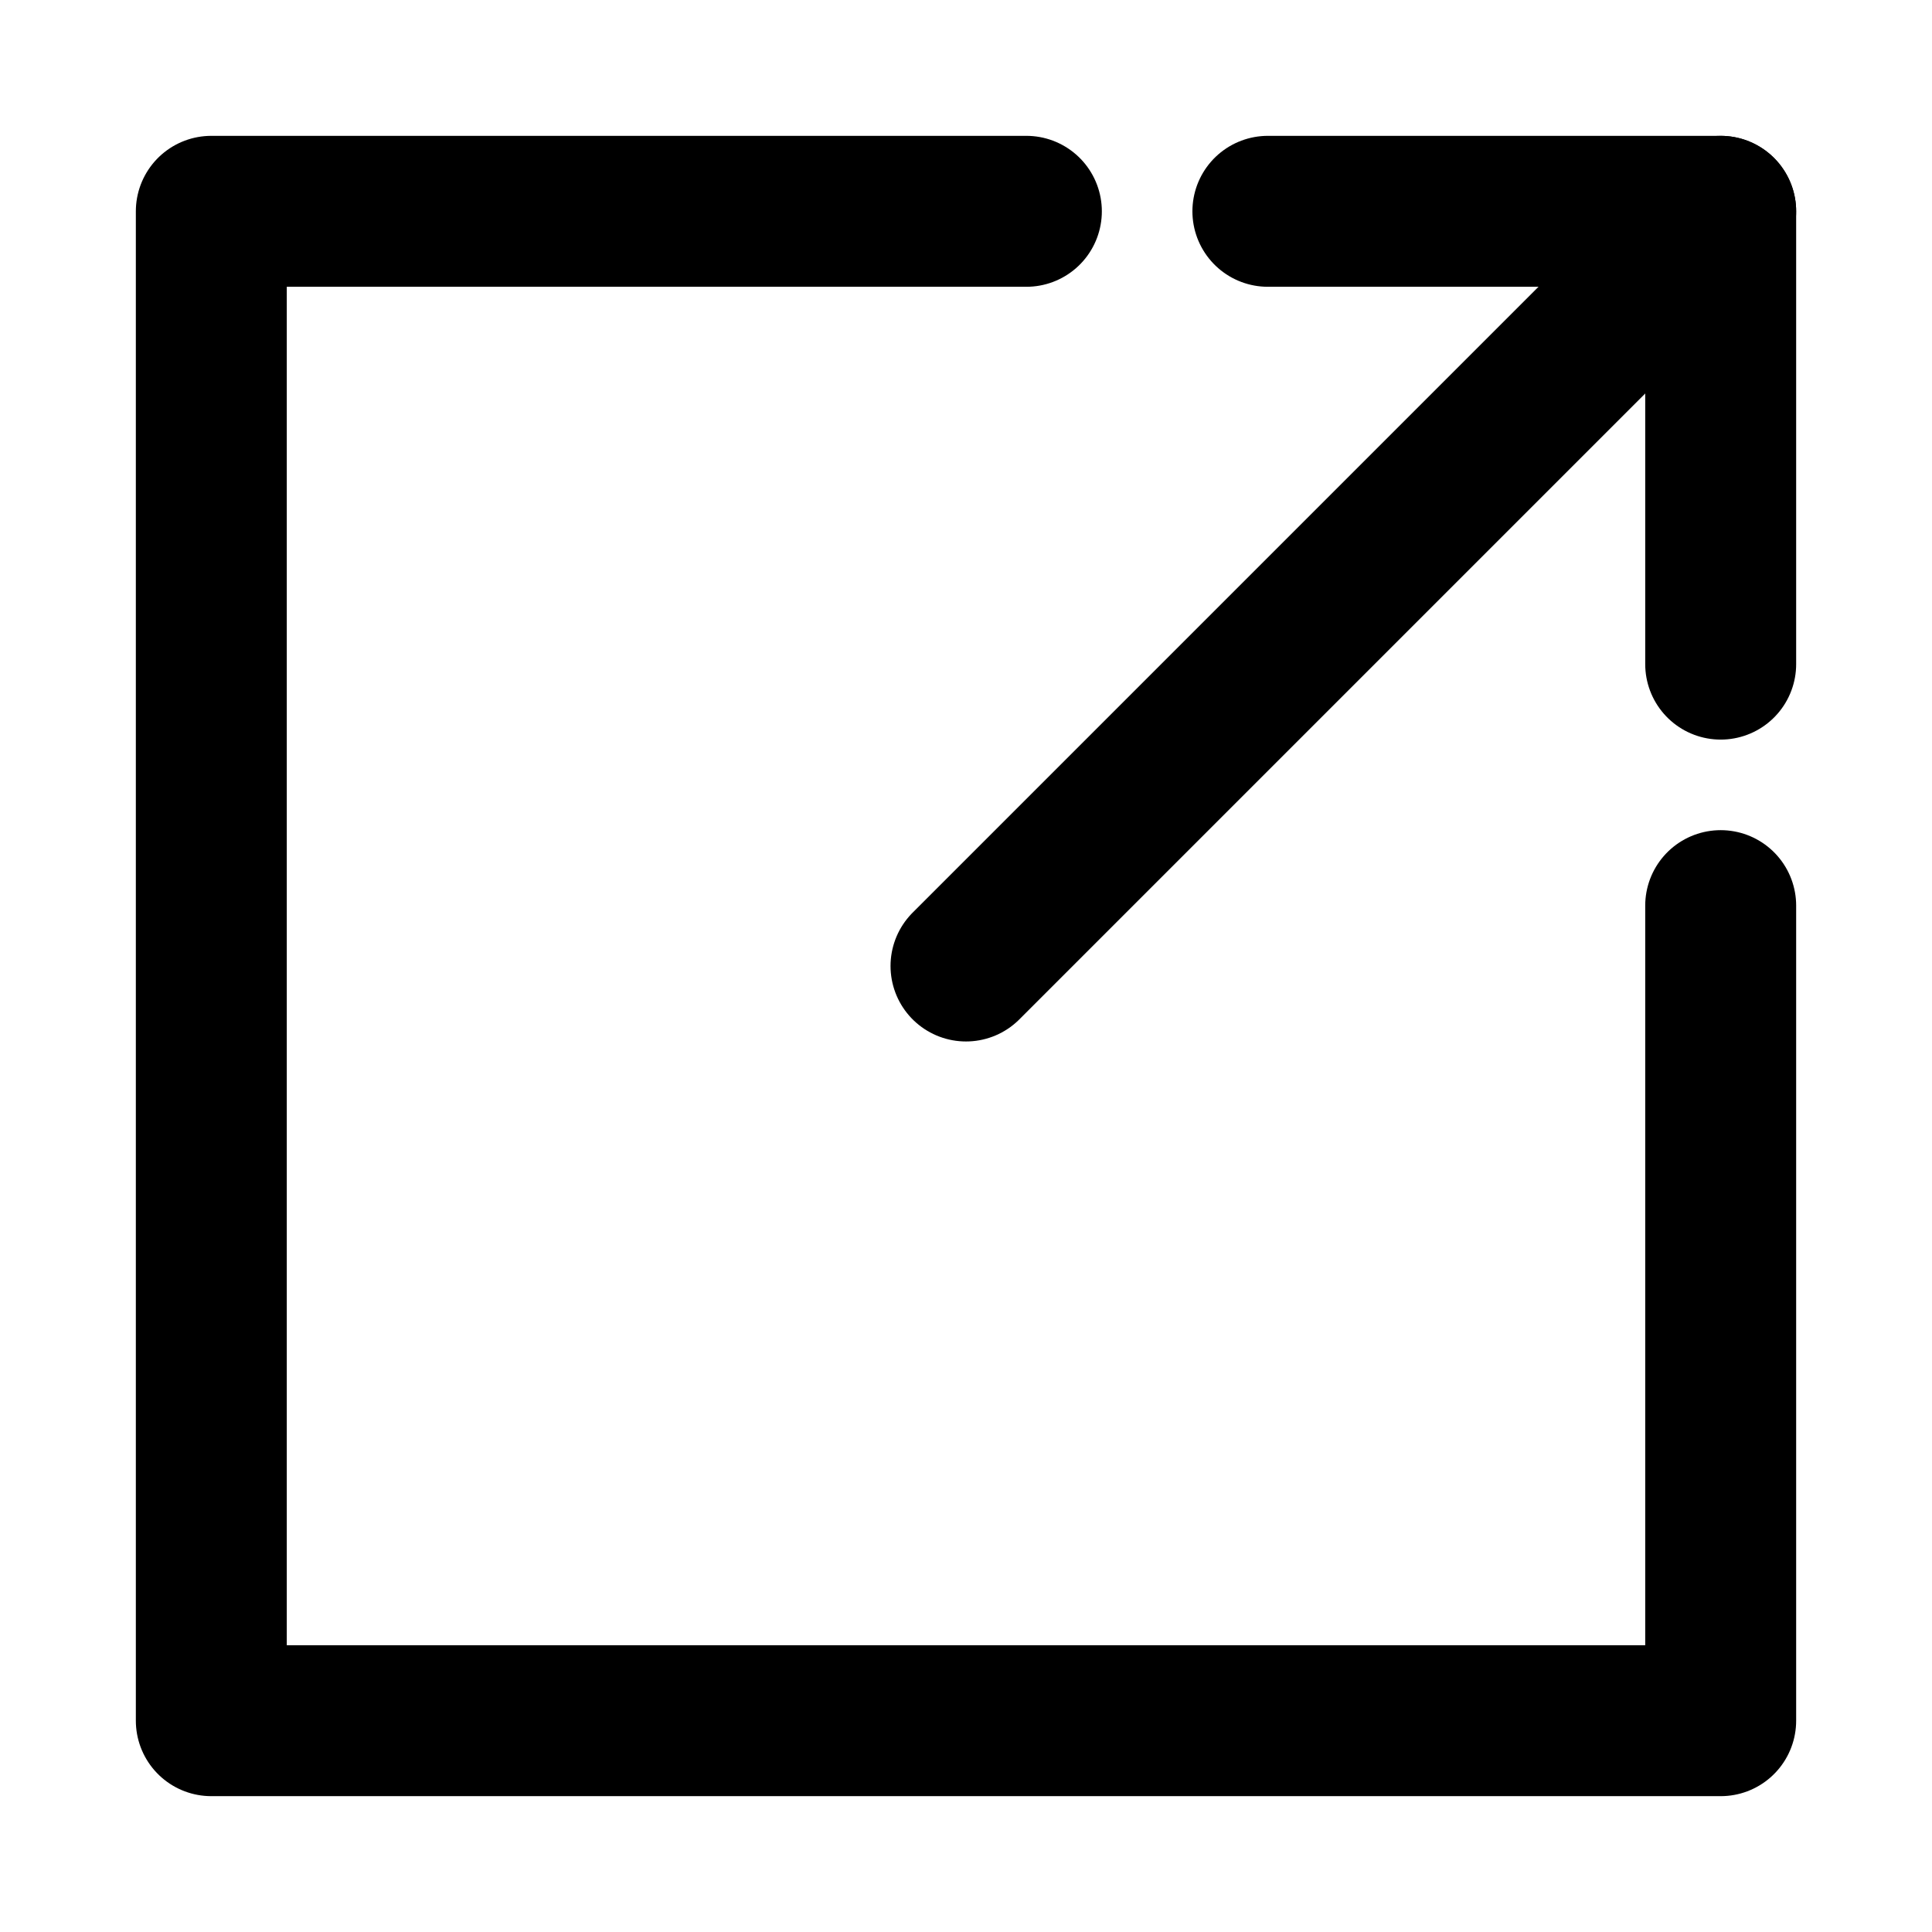<svg width="64" height="64" viewBox="0 0 64 64" fill="none" xmlns="http://www.w3.org/2000/svg">
<path d="M34 7H7V57H57V30" stroke="black" stroke-width="5" stroke-linecap="round" stroke-linejoin="round"/>
<path d="M42 7H57V22" stroke="black" stroke-width="5" stroke-linecap="round" stroke-linejoin="round"/>
<path d="M57 7L32 32" stroke="black" stroke-width="5" stroke-linecap="round" stroke-linejoin="round"/>
</svg>

